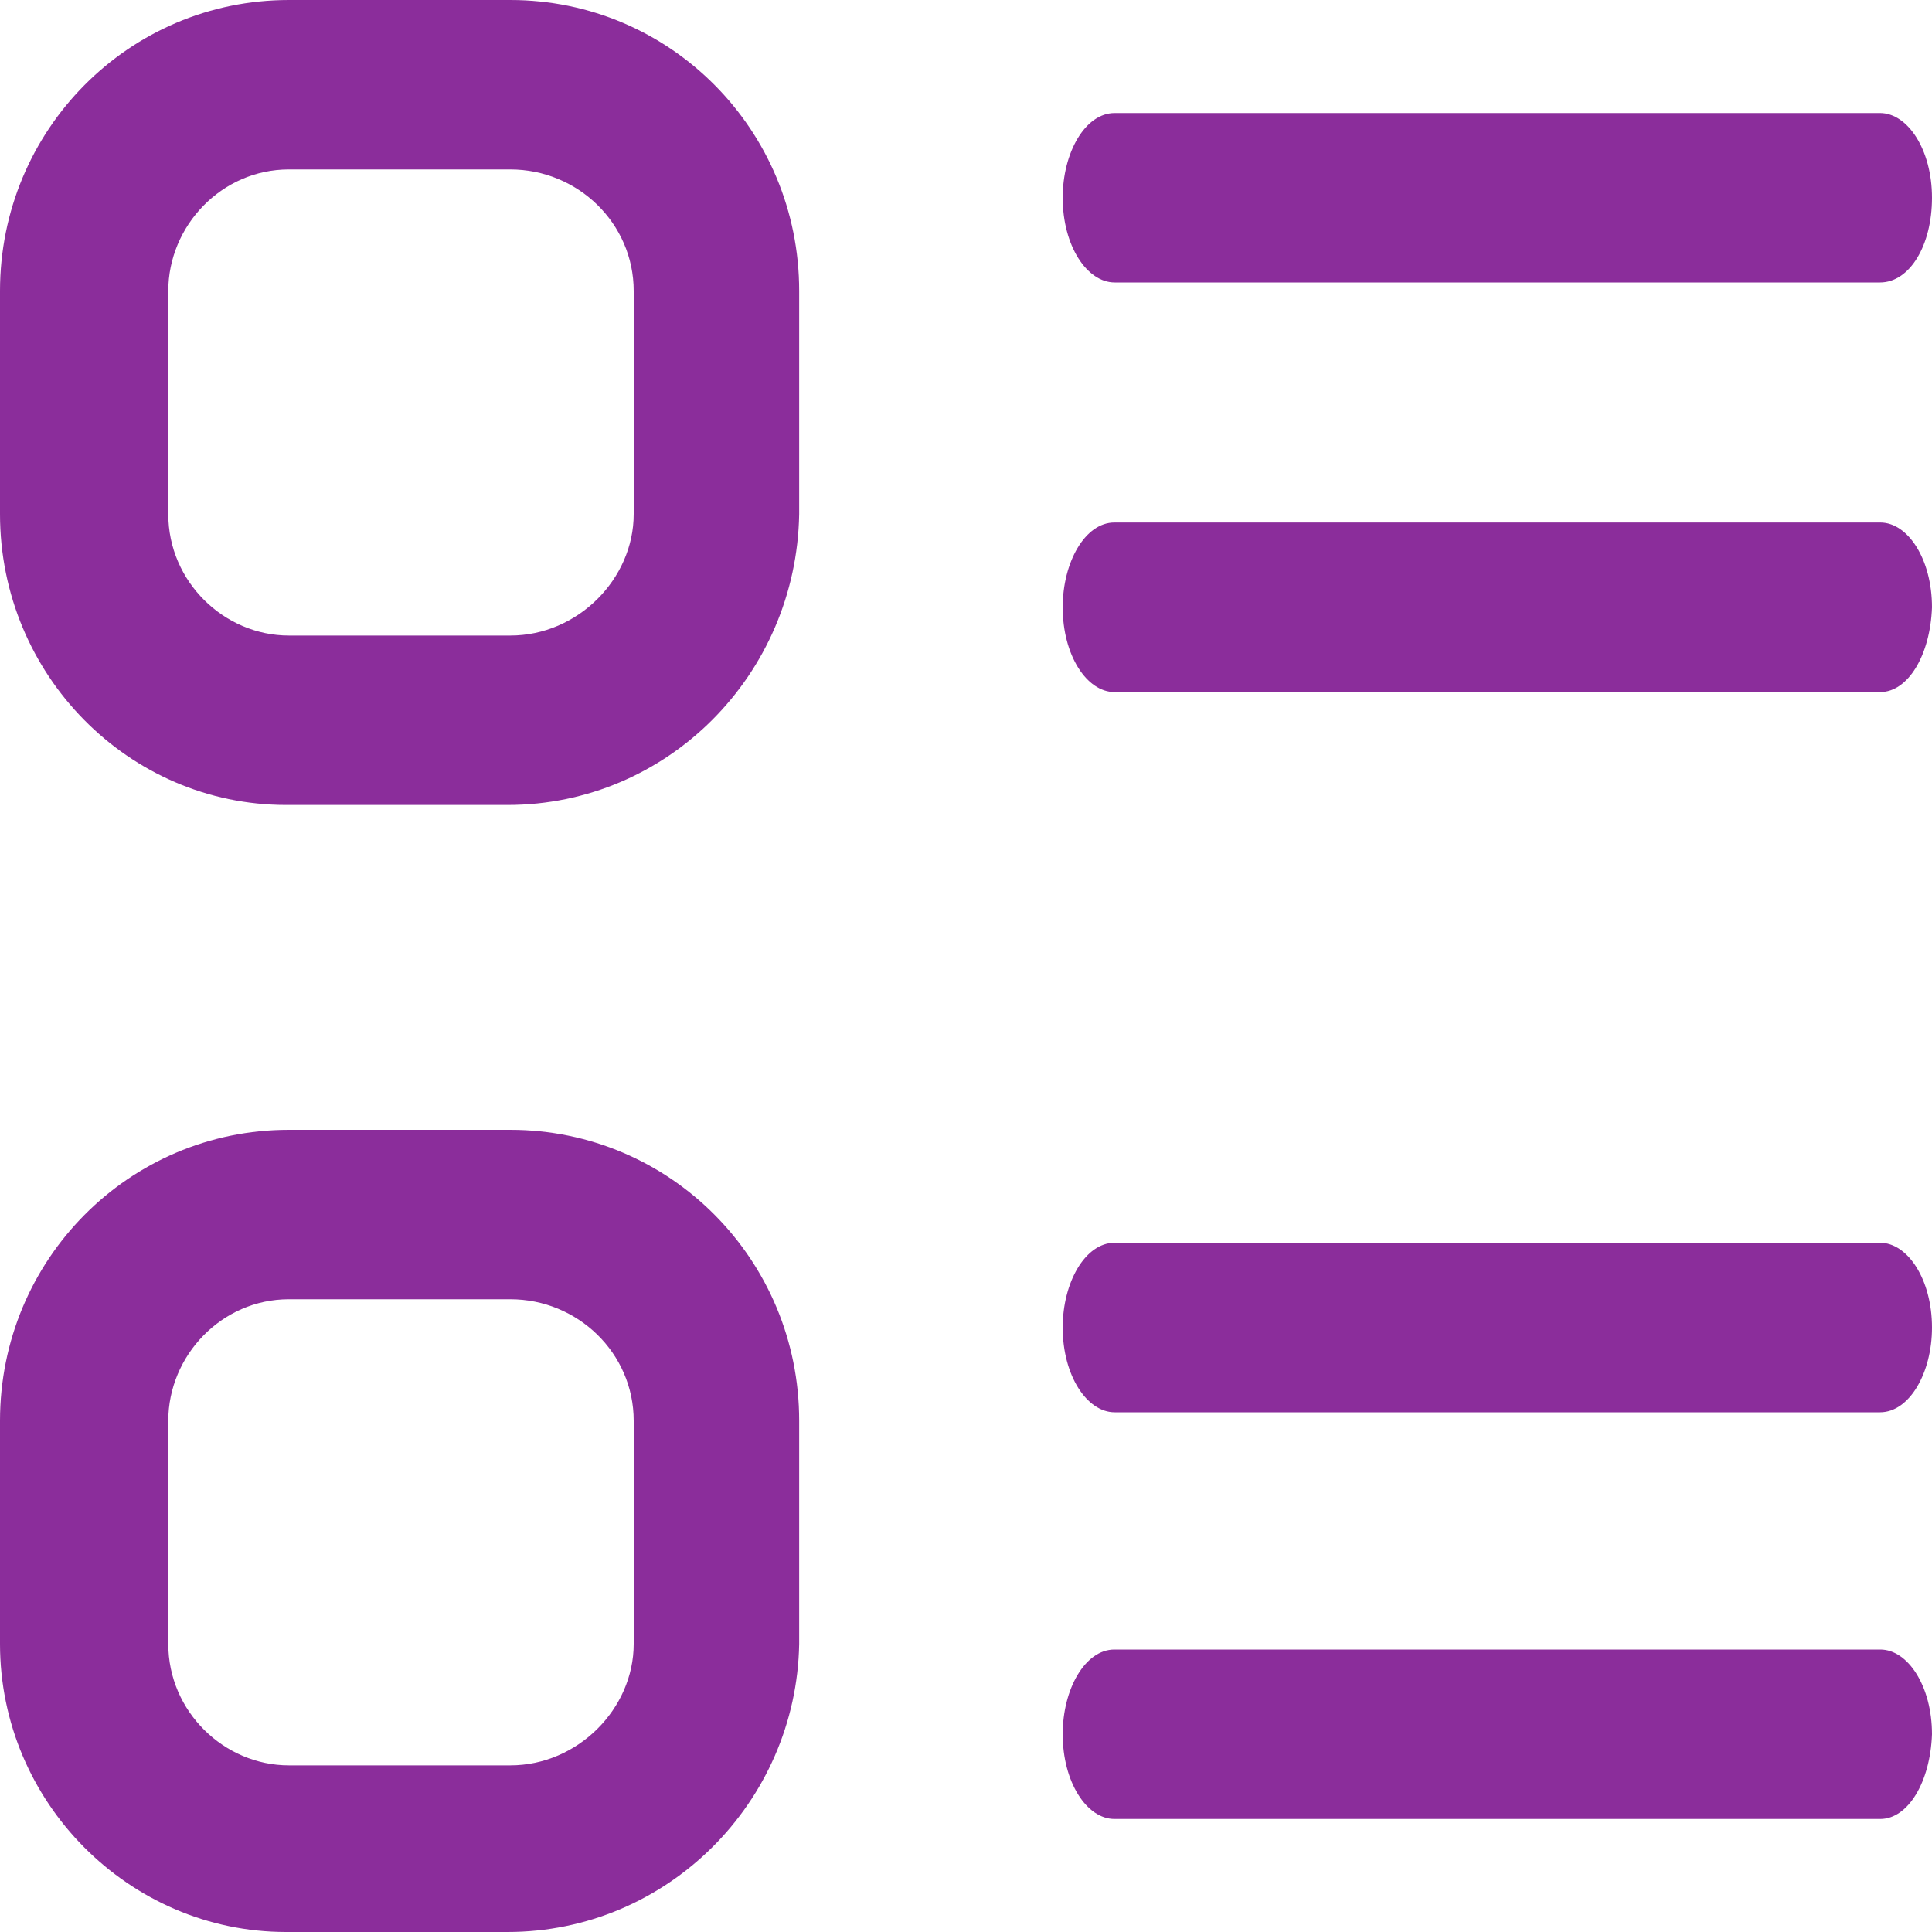 <?xml version="1.0" encoding="UTF-8"?>
<svg width="20px" height="20px" viewBox="0 0 20 20" version="1.1" xmlns="http://www.w3.org/2000/svg" xmlns:xlink="http://www.w3.org/1999/xlink">
    <title>icon/search/icon-search-view-list-selected</title>
    <g id="DPLA" stroke="none" stroke-width="1" fill="none" fill-rule="evenodd">
        <g id="8.0.1-Search-Discovery---Filters" transform="translate(-1246, -252)" fill="#8B2D9B" fill-rule="nonzero">
            <g id="section" transform="translate(480, 245)">
                <g id="list" transform="translate(761, 2)">
                    <path d="M10.283,16.696 C11.938,16.696 13.273,18.041 13.273,19.708 L13.273,22.018 C13.244,23.655 11.909,25 10.254,25 L7.961,25 C6.335,25 5,23.655 5,22.018 L5,19.708 C5,18.041 6.335,16.696 7.99,16.696 L10.283,16.696 Z M24.465,22.076 C24.751,22.076 25,22.456 25,22.953 C24.982,23.45 24.751,23.83 24.465,23.83 L16.536,23.83 C16.251,23.83 16.001,23.45 16.001,22.953 C16.001,22.485 16.233,22.076 16.536,22.076 L24.465,22.076 Z M10.283,18.45 L7.99,18.45 C7.293,18.45 6.742,19.035 6.742,19.708 L6.742,22.018 C6.742,22.719 7.322,23.275 7.99,23.275 L10.283,23.275 C10.98,23.275 11.56,22.69 11.56,22.018 L11.56,19.708 C11.56,19.006 10.98,18.45 10.283,18.45 Z M24.462,17.865 C24.749,17.865 25,18.246 25,18.743 C25,19.211 24.767,19.62 24.462,19.62 L16.539,19.62 C16.252,19.62 16.001,19.24 16.001,18.743 C16.001,18.275 16.234,17.865 16.539,17.865 L24.462,17.865 Z M10.283,5 C11.938,5 13.273,6.345 13.273,8.012 L13.273,10.322 C13.244,11.988 11.909,13.333 10.254,13.333 L7.961,13.333 C6.335,13.333 5,11.988 5,10.322 L5,8.012 C5,6.345 6.335,5 7.99,5 L10.283,5 Z M24.465,10.409 C24.751,10.409 25,10.789 25,11.287 C24.982,11.784 24.751,12.164 24.465,12.164 L16.536,12.164 C16.251,12.164 16.001,11.784 16.001,11.287 C16.001,10.819 16.233,10.409 16.536,10.409 L24.465,10.409 Z M10.283,6.754 L7.99,6.754 C7.293,6.754 6.742,7.339 6.742,8.012 L6.742,10.322 C6.742,11.023 7.322,11.579 7.99,11.579 L10.283,11.579 C10.98,11.579 11.56,10.994 11.56,10.322 L11.56,8.012 C11.56,7.31 10.98,6.754 10.283,6.754 Z M24.462,6.17 C24.749,6.17 25,6.55 25,7.047 C25,7.544 24.767,7.924 24.462,7.924 L16.539,7.924 C16.252,7.924 16.001,7.544 16.001,7.047 C16.001,6.579 16.234,6.17 16.539,6.17 L24.462,6.17 Z" id="icon/search/icon-search-view-list-selected"></path>
                </g>
            </g>
        </g>
    </g>
</svg>